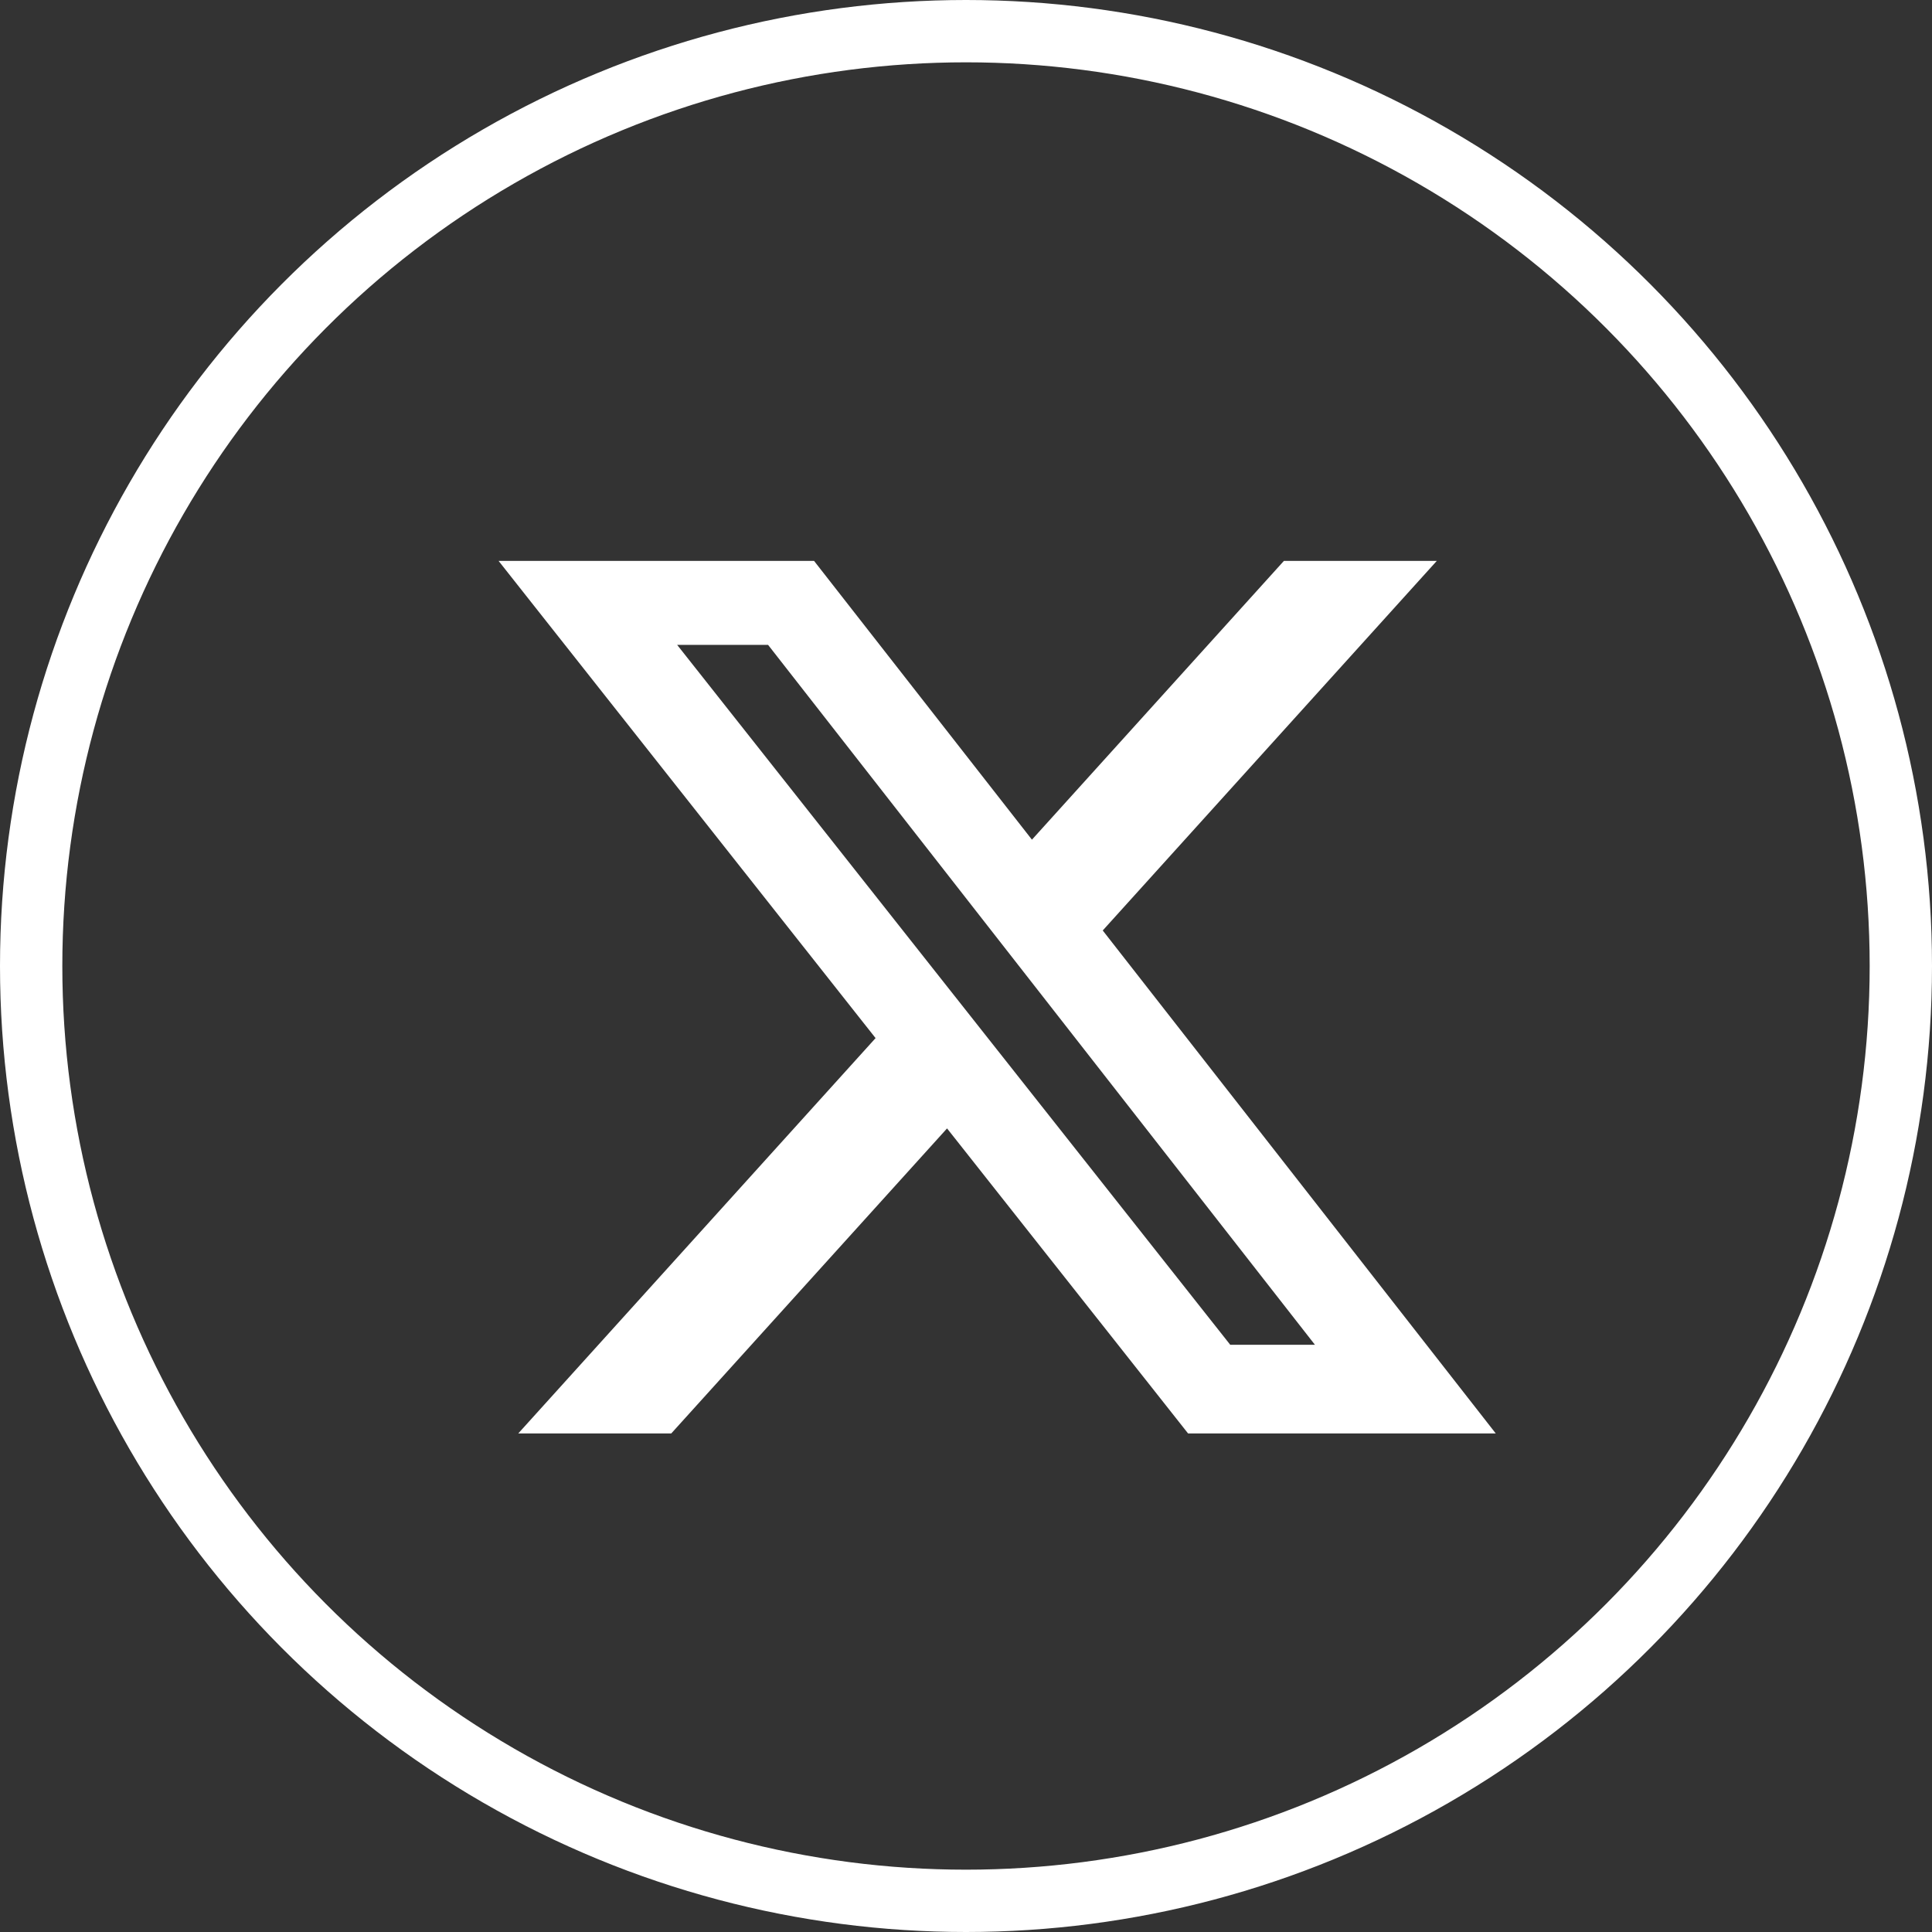 <svg width="31" height="31" viewBox="0 0 31 31" fill="none" xmlns="http://www.w3.org/2000/svg">
<rect x="0" y="0" width="31" height="31" fill="#333333" stroke="none"/>
<circle cx="15.5" cy="15.5" r="15" stroke="white"/>
<g clip-path="url(#clip0_2603_197)">
<path d="M20.601 9H23.054L17.694 14.93L24 23H19.063L15.196 18.106L10.771 23H8.316L14.049 16.657L8 9H13.062L16.558 13.473L20.601 9ZM19.74 21.578H21.099L12.324 10.347H10.865L19.74 21.578Z" fill="white"/>
</g>
<defs>
<clipPath id="clip0_2603_197">
<rect width="16" height="14" fill="white" transform="translate(8 9)"/>
</clipPath>
</defs>
</svg>
